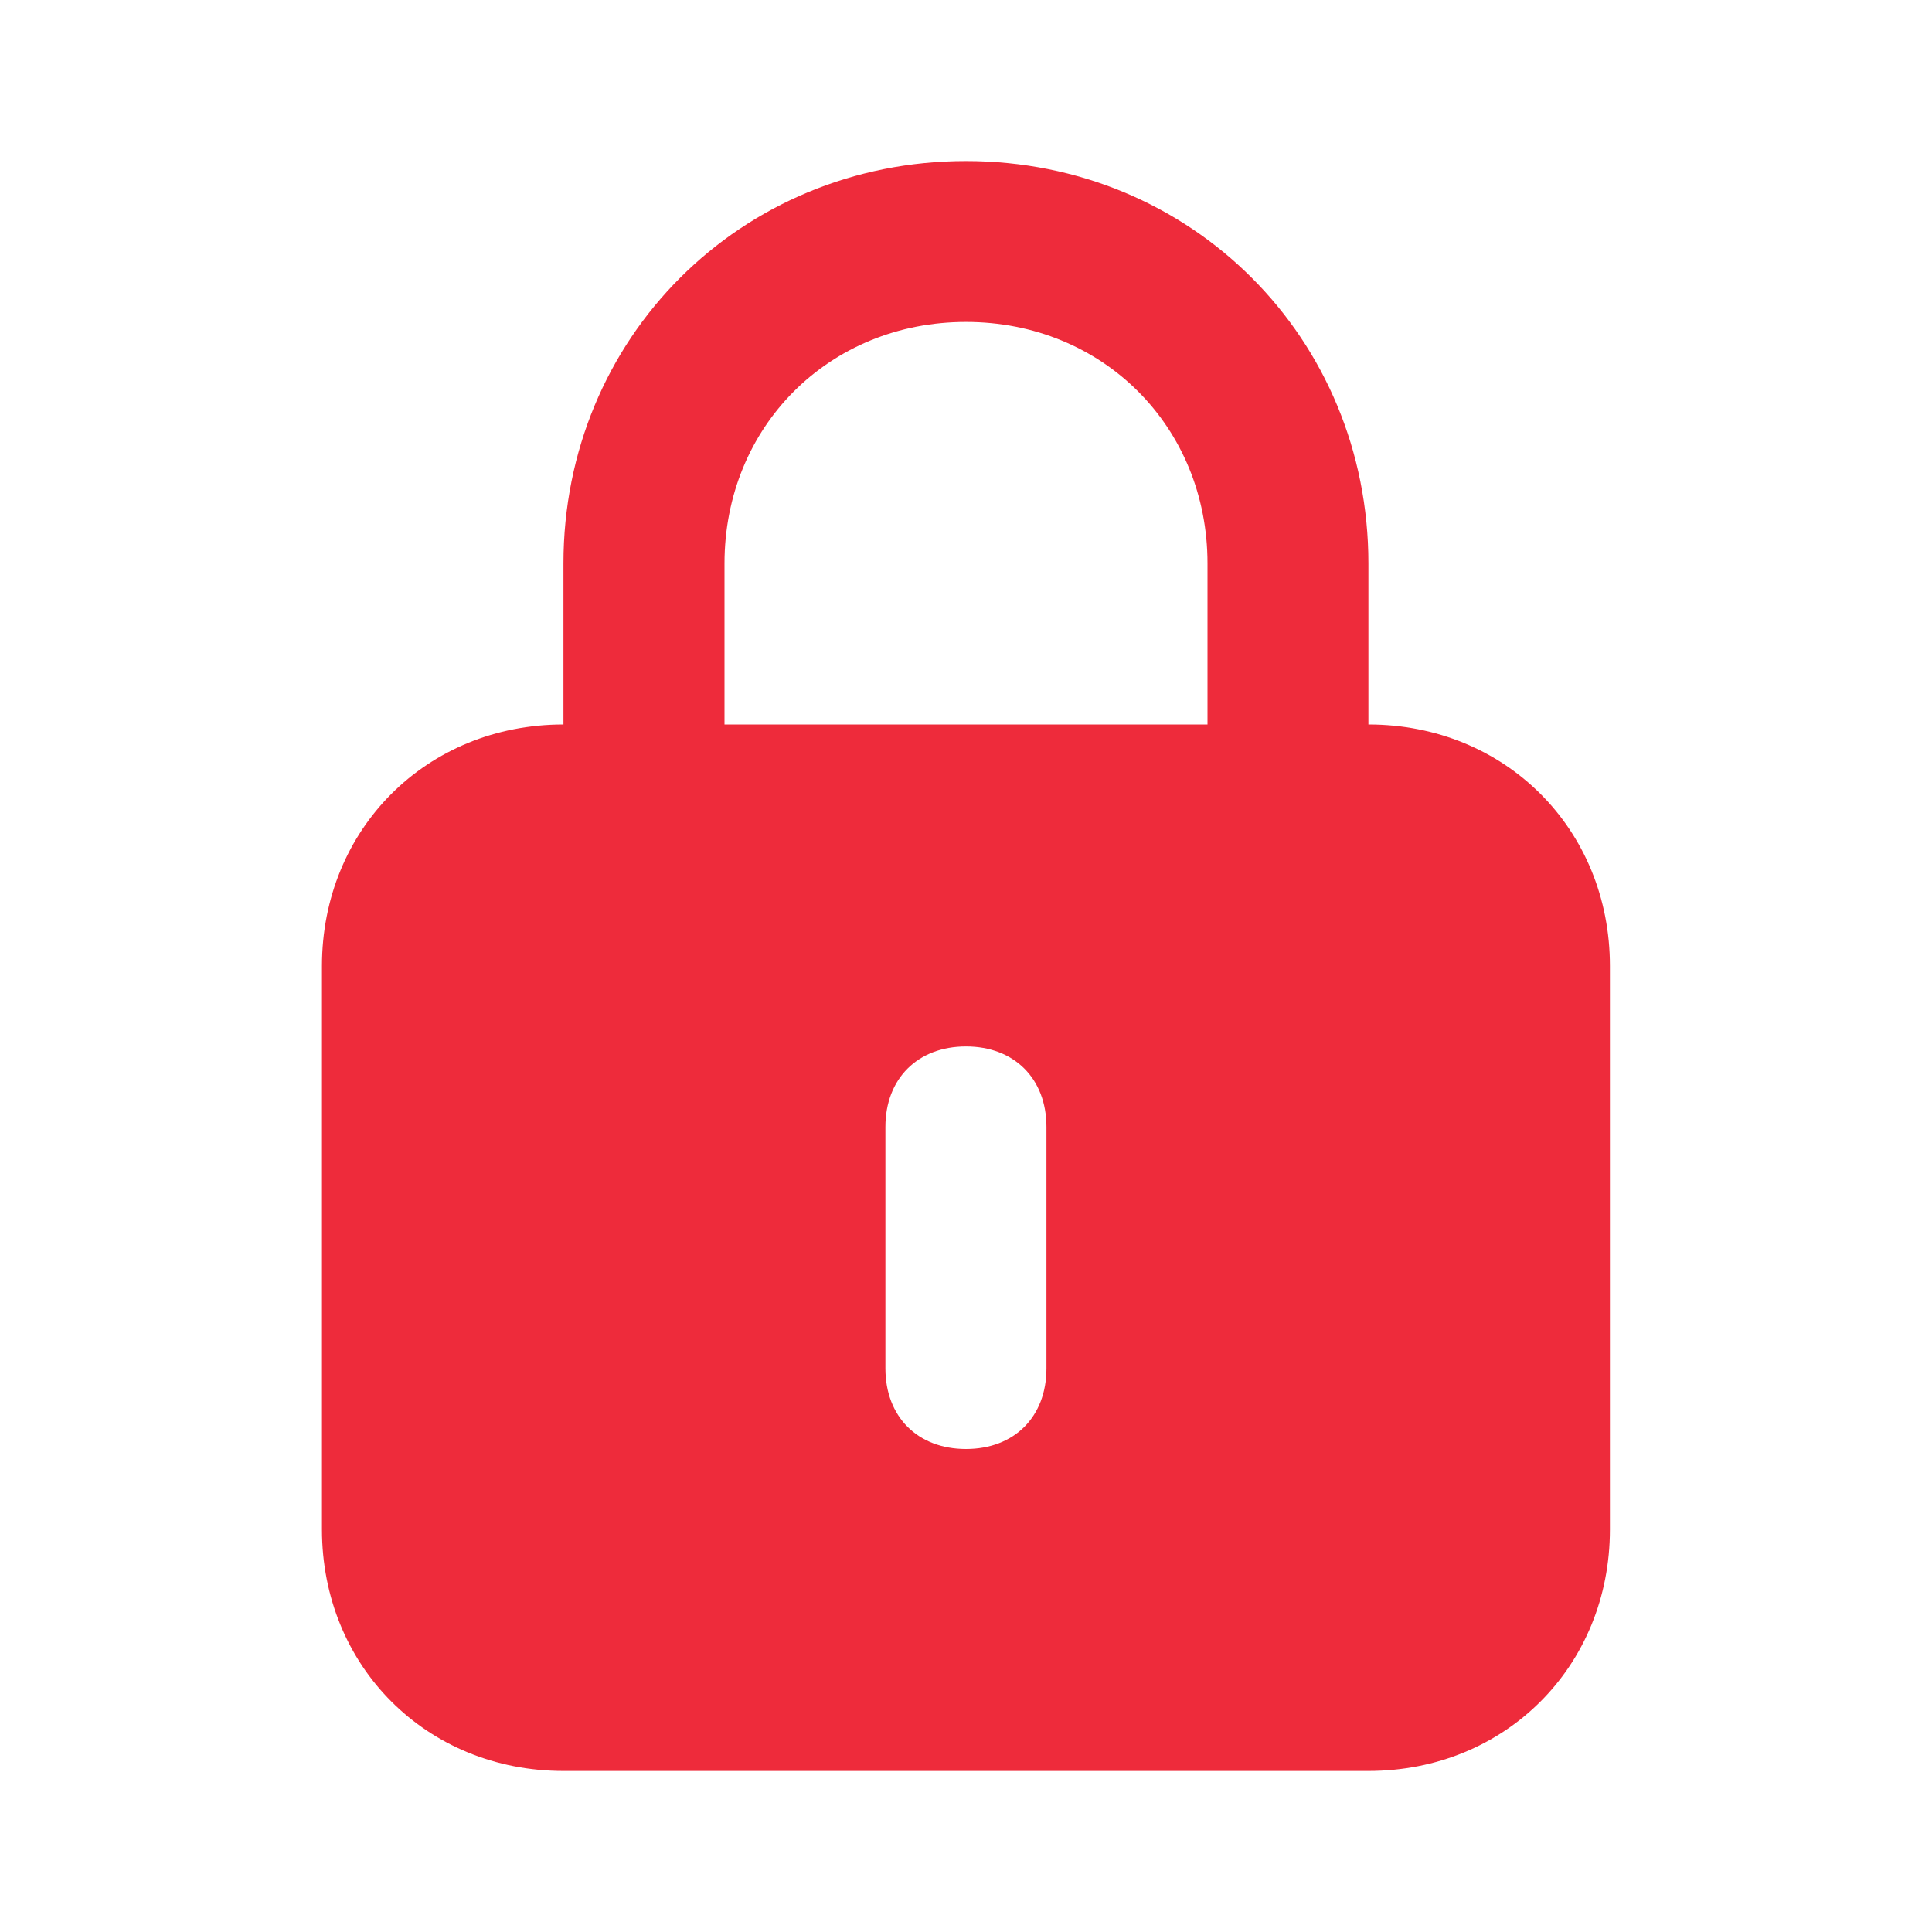 <svg width="14" height="14" viewBox="0 0 14 14" fill="none" xmlns="http://www.w3.org/2000/svg">
<path d="M9.916 5.25V4.083C9.916 2.45 8.633 1.167 7 1.167C5.366 1.167 4.083 2.45 4.083 4.083V5.25C3.091 5.25 2.333 6.008 2.333 7V11.083C2.333 12.075 3.091 12.833 4.083 12.833H9.916C10.908 12.833 11.666 12.075 11.666 11.083V7C11.666 6.008 10.908 5.25 9.916 5.25ZM5.25 4.083C5.25 3.091 6.008 2.333 7 2.333C7.991 2.333 8.75 3.091 8.75 4.083V5.25H5.25V4.083ZM7.583 9.916C7.583 10.267 7.35 10.5 7 10.5C6.65 10.5 6.416 10.267 6.416 9.916V8.166C6.416 7.816 6.65 7.583 7 7.583C7.35 7.583 7.583 7.816 7.583 8.166V9.916Z" fill="#EE2B3B"/>
</svg>
